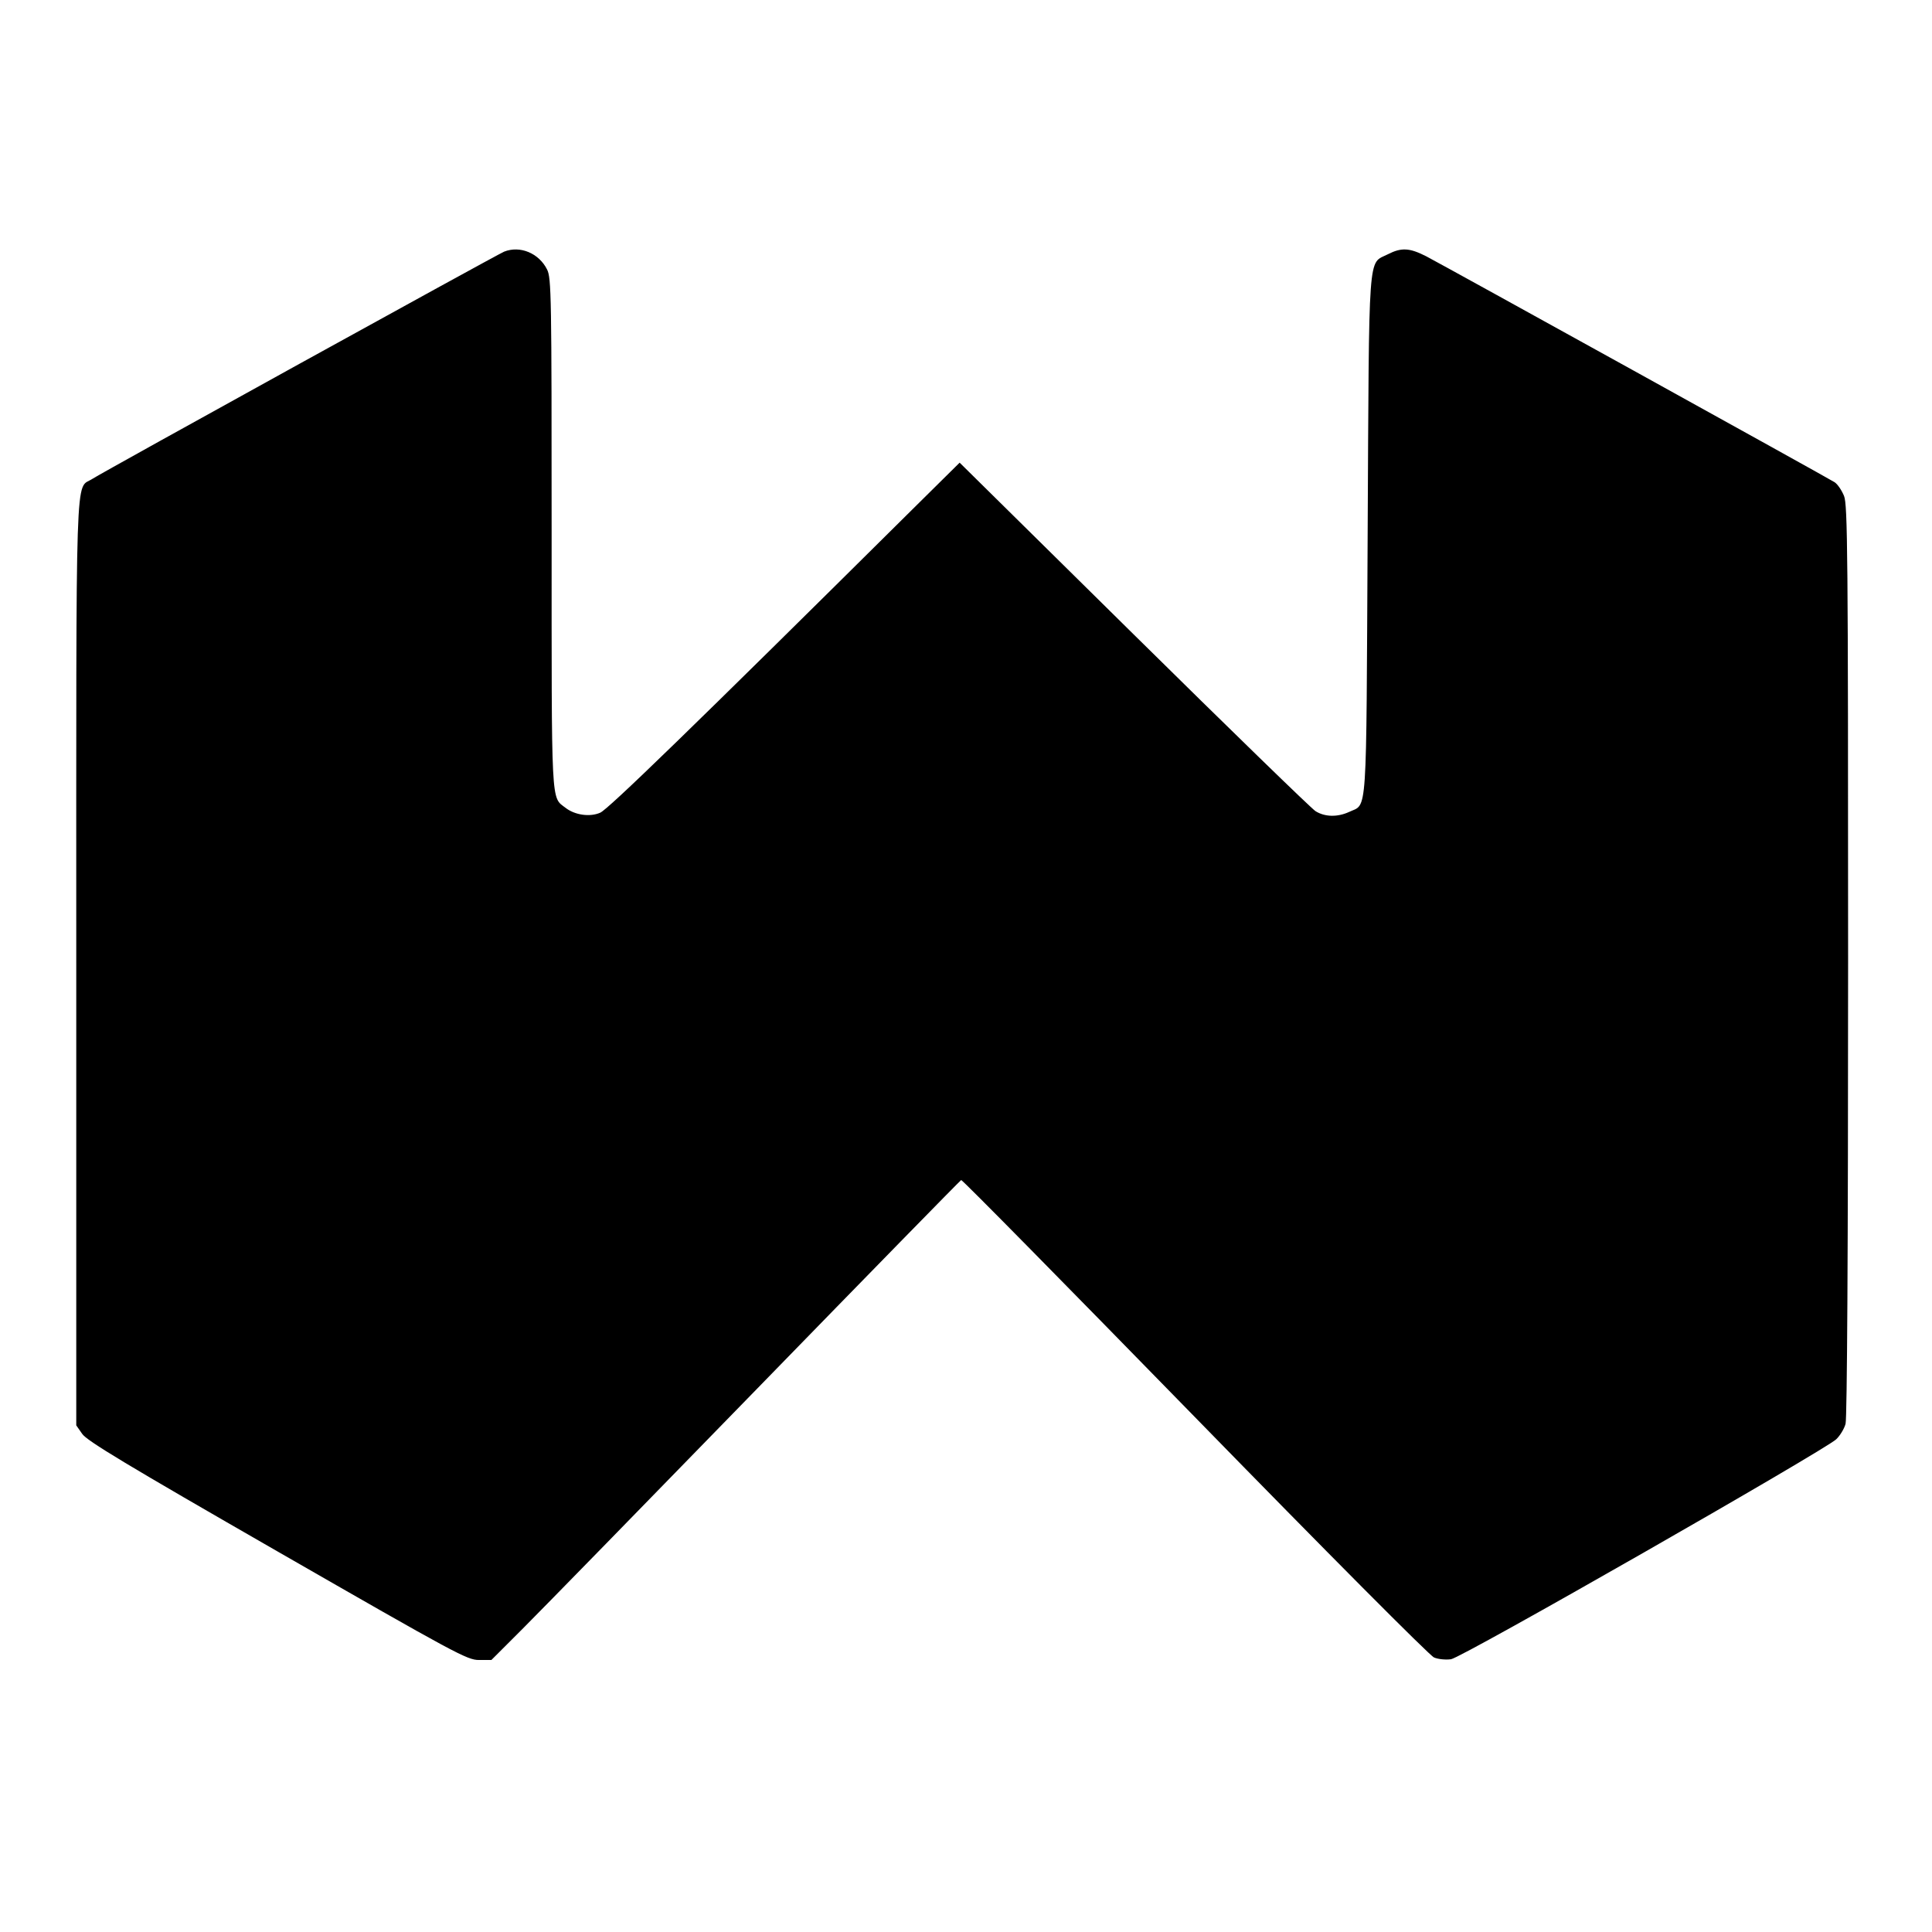 <?xml version="1.0" standalone="no"?>
<!DOCTYPE svg PUBLIC "-//W3C//DTD SVG 20010904//EN"
 "http://www.w3.org/TR/2001/REC-SVG-20010904/DTD/svg10.dtd">
<svg version="1.0" xmlns="http://www.w3.org/2000/svg"
 width="760pt" height="760pt" viewBox="0 0 760 760"
 preserveAspectRatio="xMidYMid meet">
<g transform="translate(0,760) scale(0.1,-0.1)"
fill="#000000" stroke="none">
<path d="M1983 6610 c-29 -12 -1579 -867 -1620 -894 -68 -44 -63 103 -63
-1904 l0 -1819 23 -33 c17 -27 177 -123 767 -462 705 -405 748 -428 794 -428
l49 0 128 128 c70 70 484 494 920 942 436 448 796 816 800 818 4 2 417 -418
918 -931 523 -536 925 -940 942 -947 16 -7 46 -10 67 -7 41 5 1466 820 1515
865 15 14 32 42 37 61 6 23 10 677 10 1823 0 1608 -2 1792 -16 1827 -9 22 -25
46 -37 54 -30 19 -1538 853 -1607 889 -65 33 -97 35 -150 8 -80 -41 -74 40
-80 -1105 -6 -1136 0 -1054 -73 -1089 -46 -21 -95 -20 -132 3 -16 10 -338 323
-715 695 l-685 676 -185 -183 c-867 -860 -1199 -1182 -1229 -1194 -41 -18
-100 -9 -136 19 -58 45 -55 -11 -55 1080 0 935 -1 1005 -18 1038 -32 64 -106
95 -169 70z"/>
</g>
</svg>
